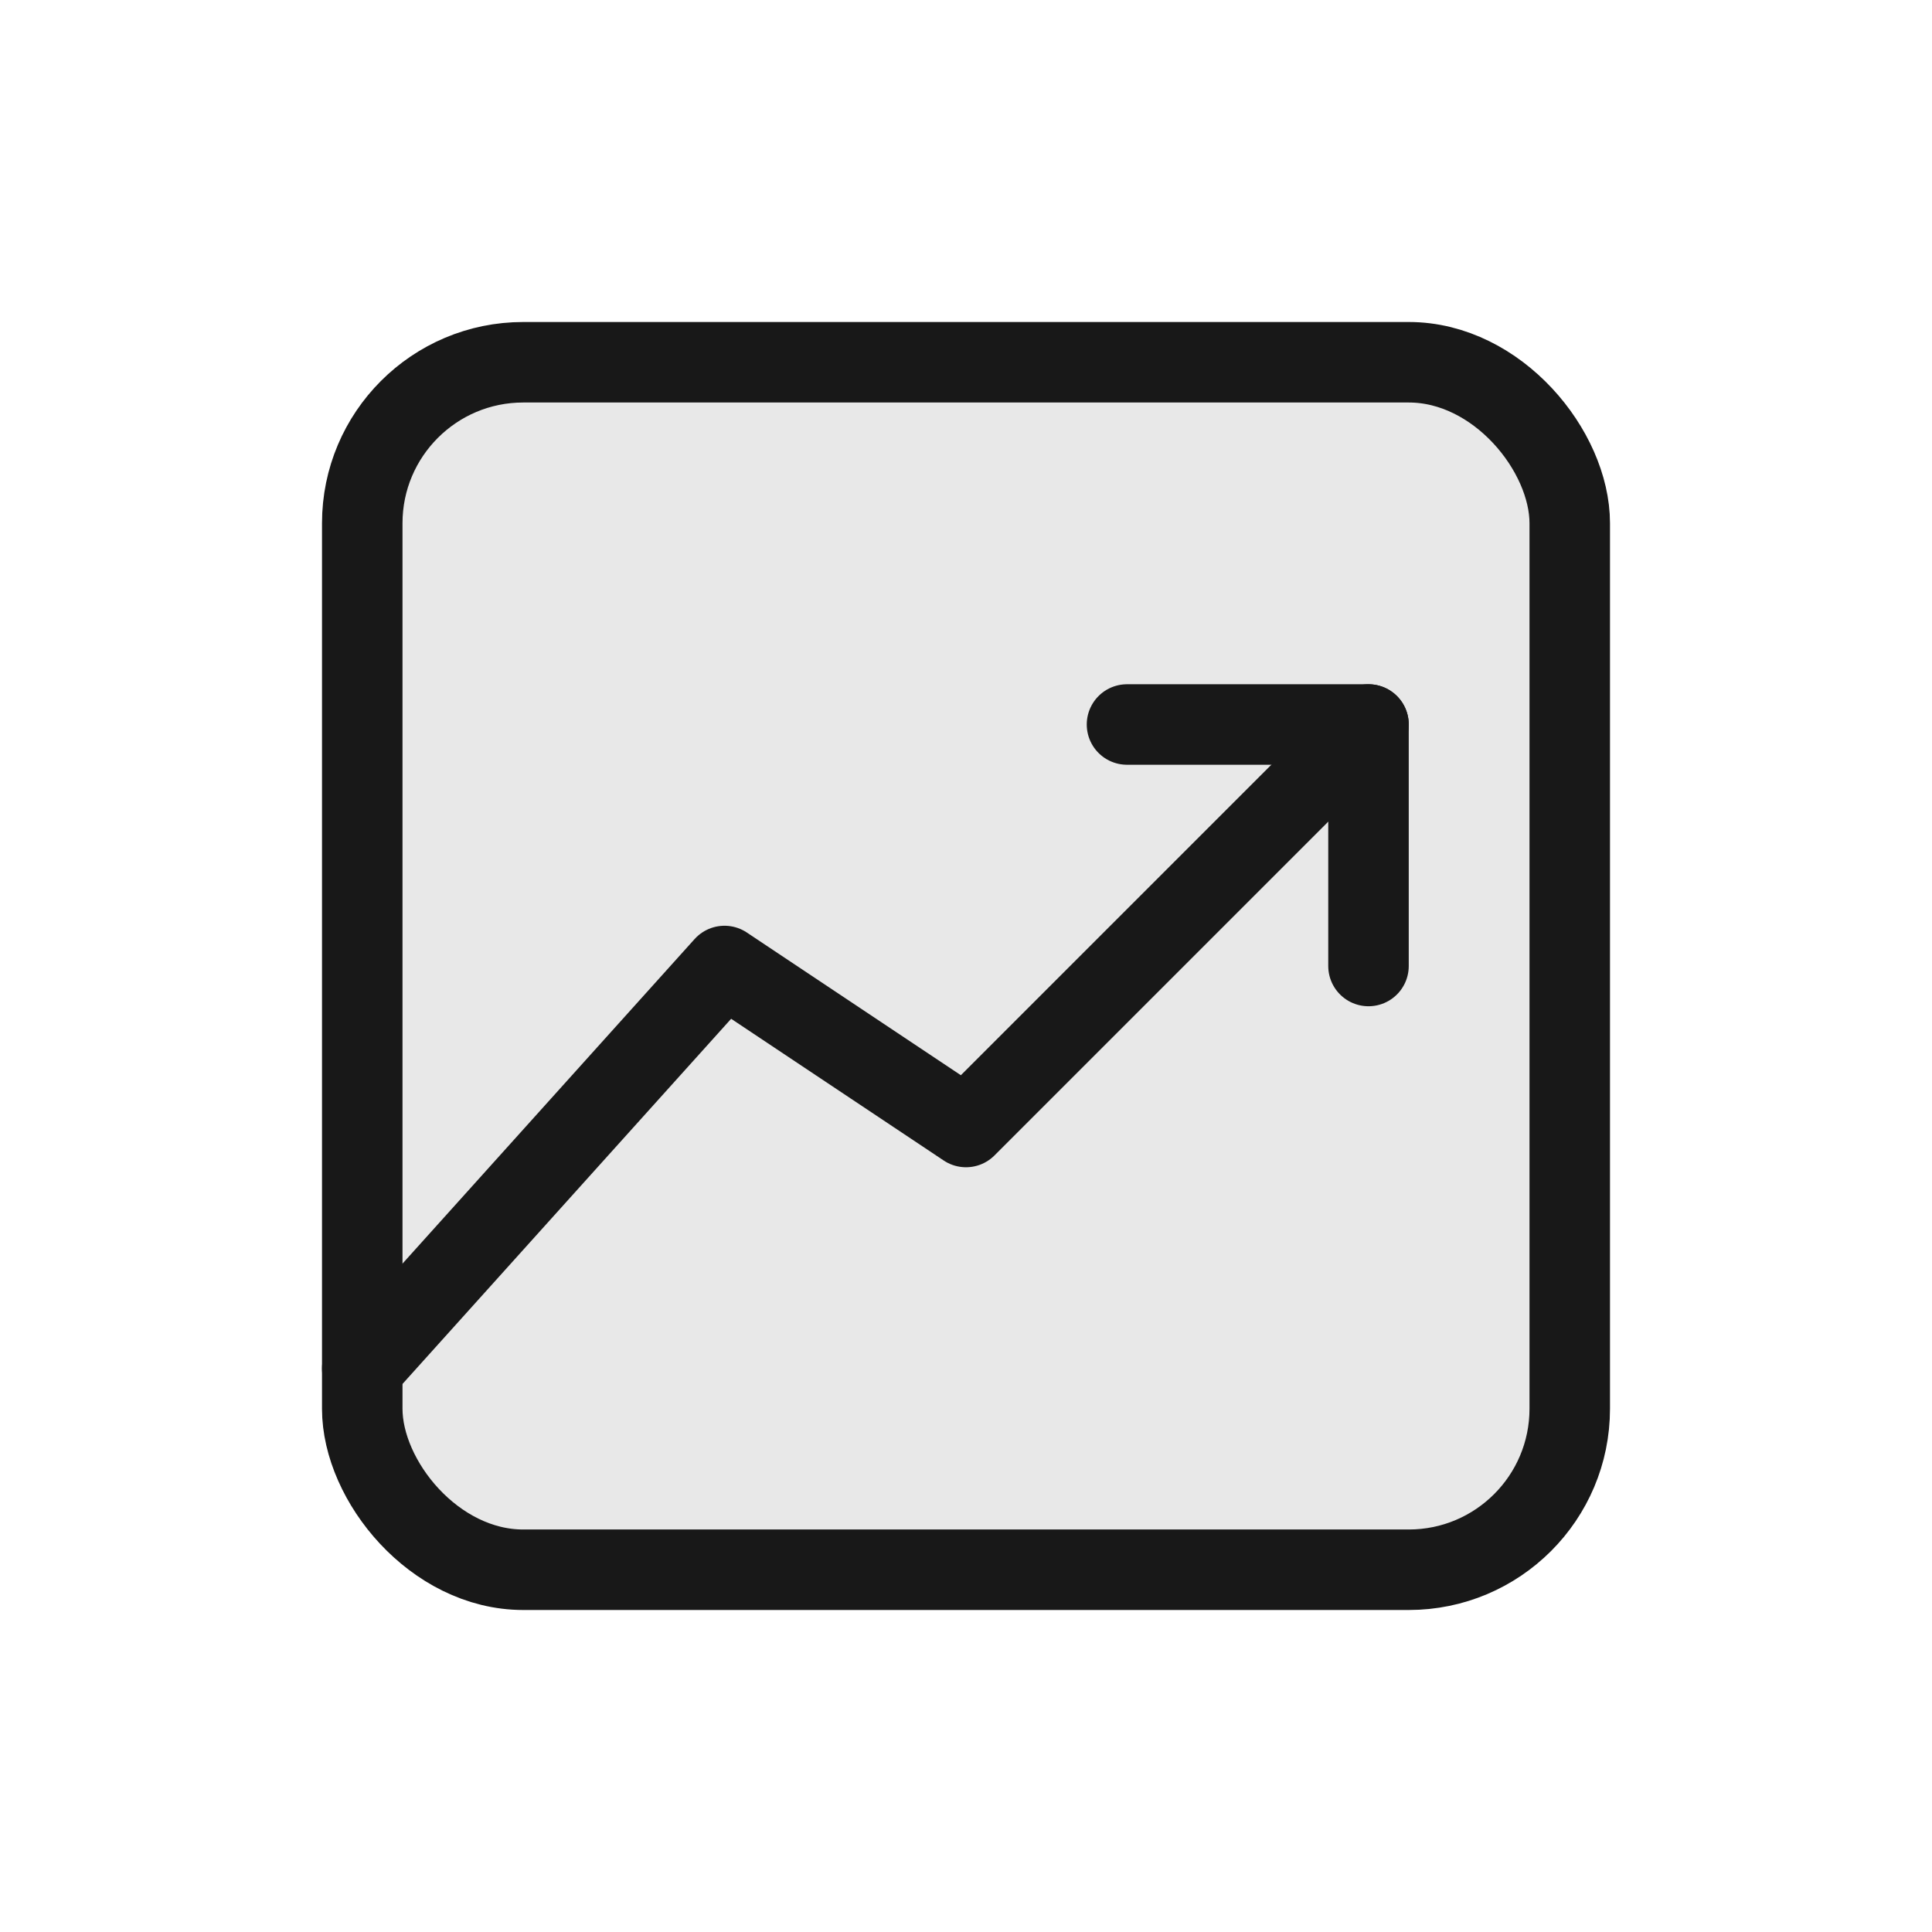 <?xml version="1.0" encoding="UTF-8"?>
<svg width="24px" height="24px" viewBox="0 0 24 24" version="1.1" xmlns="http://www.w3.org/2000/svg" xmlns:xlink="http://www.w3.org/1999/xlink">
    <title>hdrm-icon-graph</title>
    <g id="hdrm-icon-graph" stroke="none" stroke-width="1" fill="none" fill-rule="evenodd">
        <rect id="Rectangle" stroke="#181818" fill-opacity="0.1" fill="#181818" x="4.5" y="4.5" width="15" height="15" rx="2"></rect>
        <polyline id="Path-4" stroke="#181818" stroke-linecap="round" stroke-linejoin="round" points="4.5 17 9 12 12 14 17 9"></polyline>
        <polyline id="Path-5" stroke="#181818" stroke-linecap="round" stroke-linejoin="round" points="14 9 17 9 17 12"></polyline>
    </g>
</svg>
